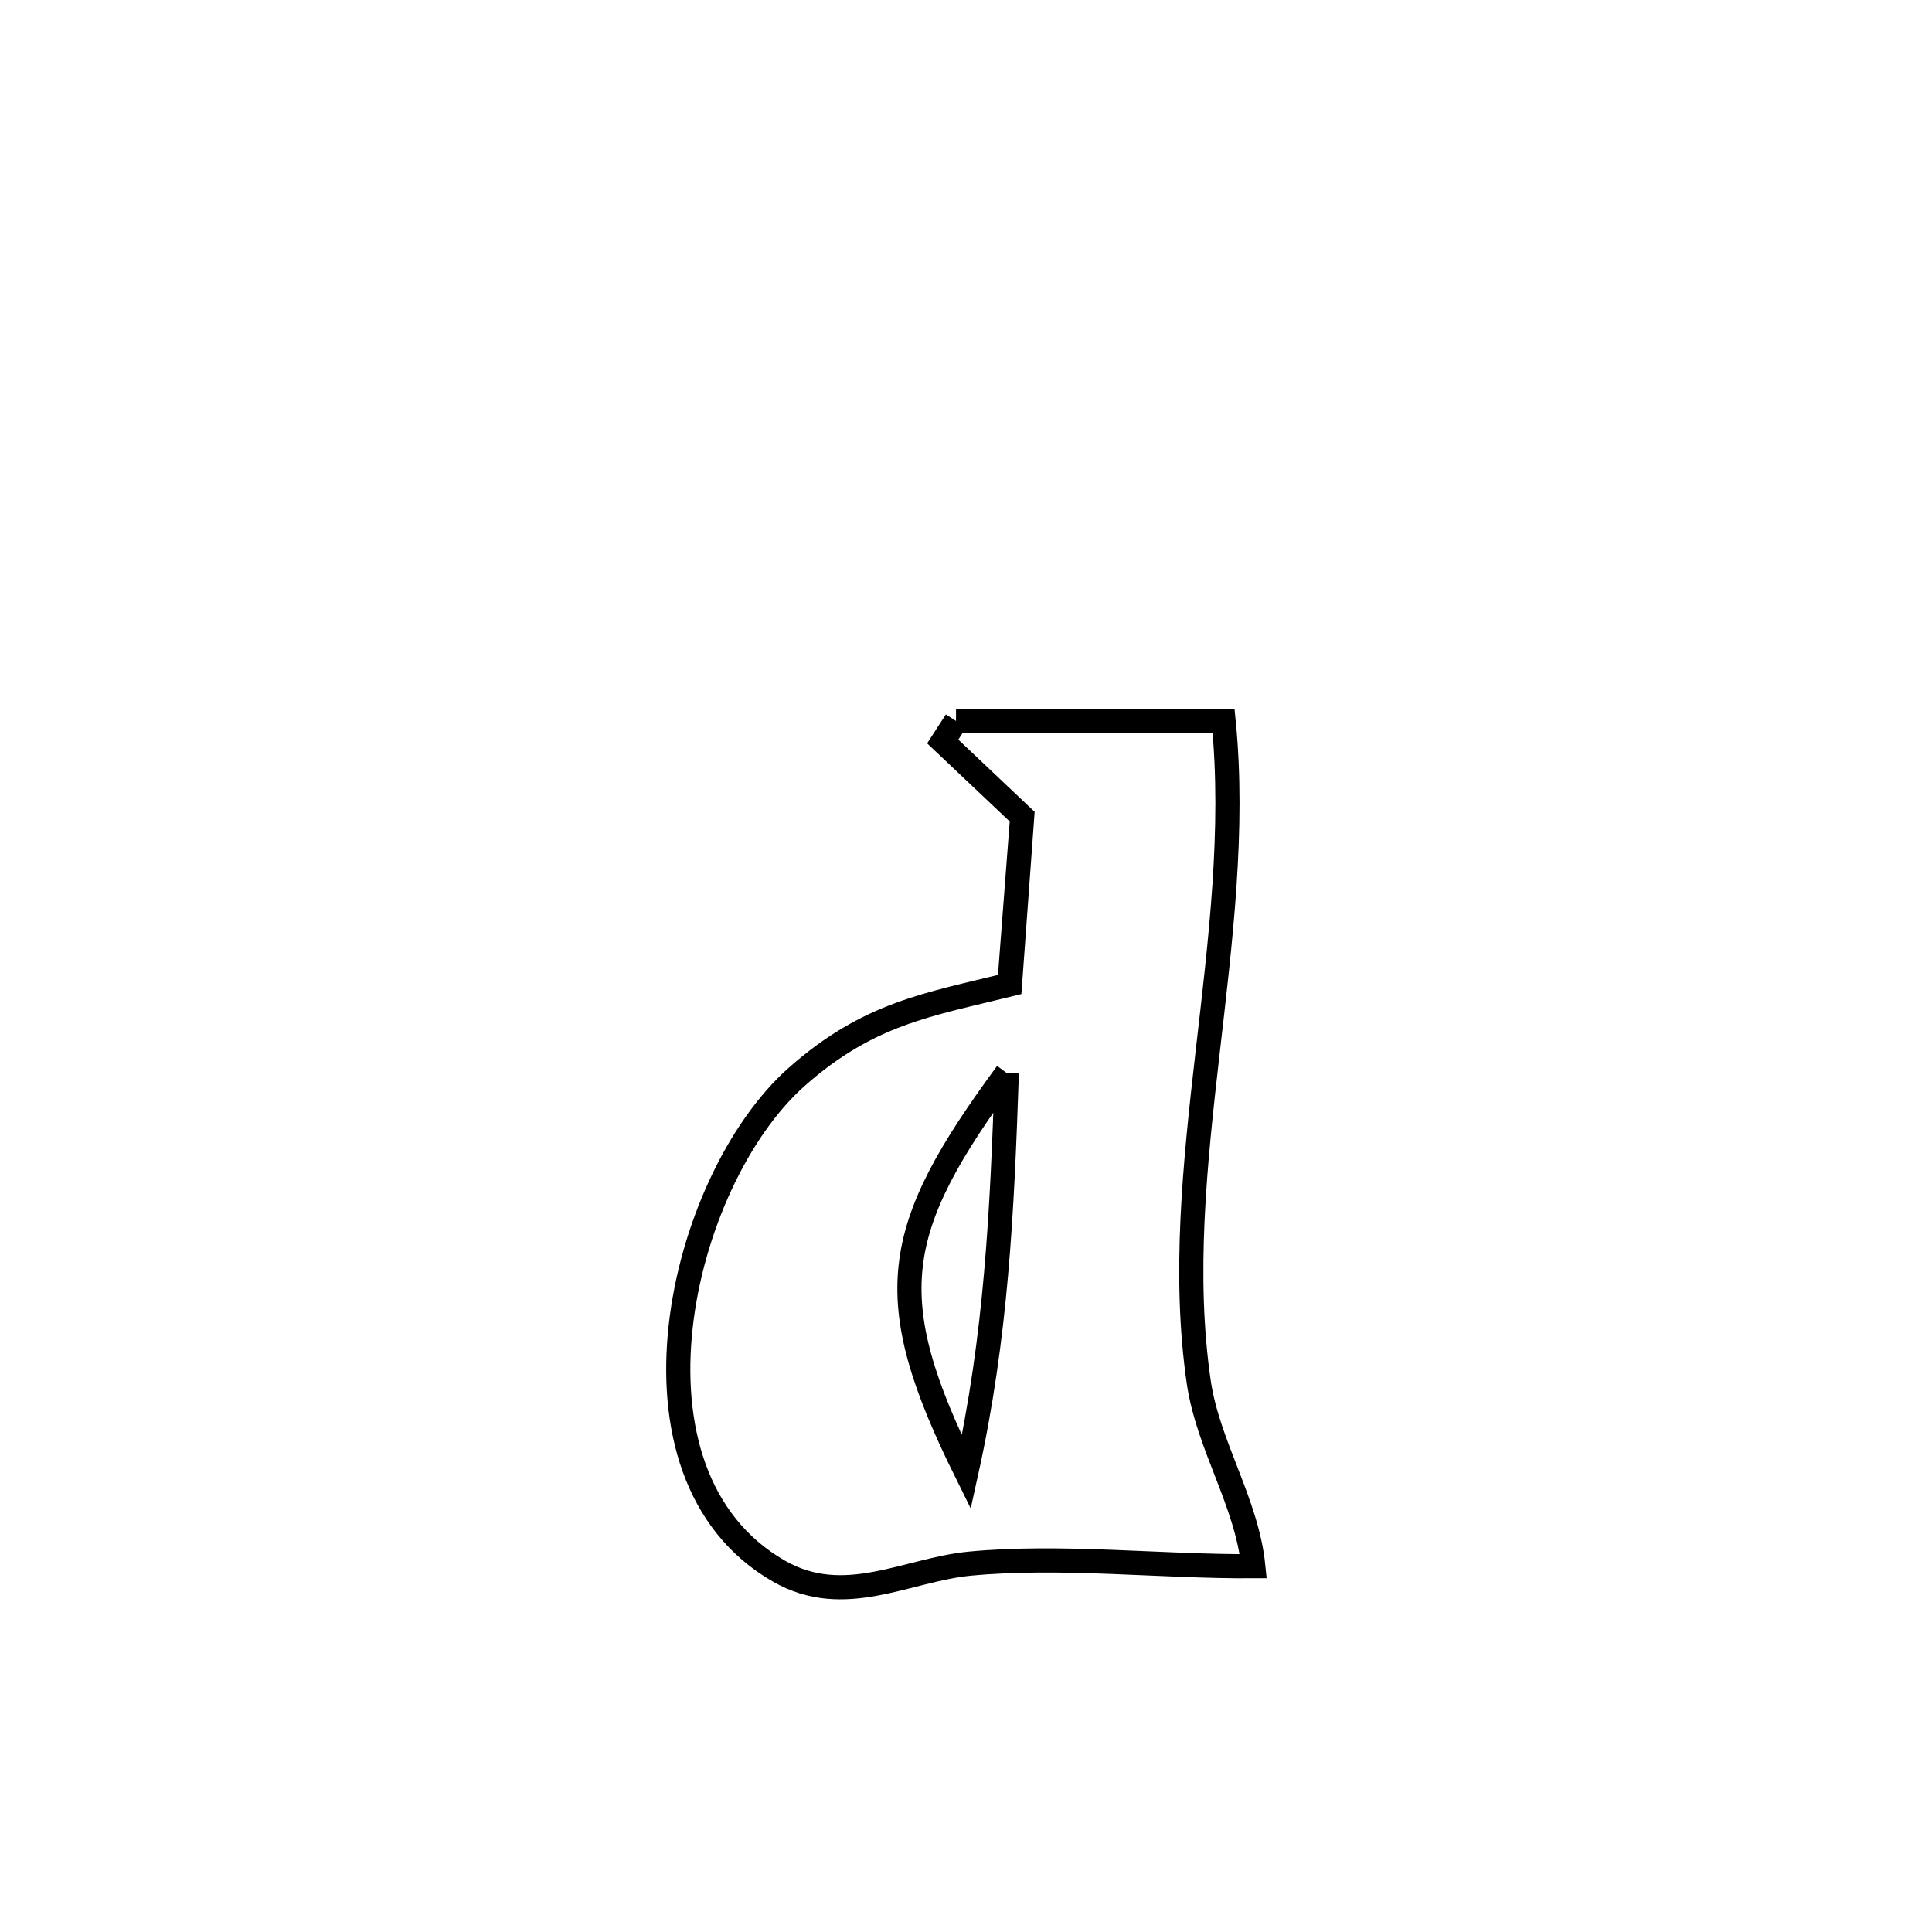 <svg xmlns="http://www.w3.org/2000/svg" viewBox="0.0 0.0 24.0 24.0" height="200px" width="200px"><path fill="none" stroke="black" stroke-width=".3" stroke-opacity="1.0"  filling="0" d="M11.876 8.956 L11.876 8.956 C12.984 8.956 14.092 8.956 15.2 8.956 L15.2 8.956 C15.334 10.303 15.16 11.694 15.001 13.079 C14.842 14.465 14.698 15.846 14.892 17.173 C15.008 17.958 15.49 18.666 15.569 19.456 L15.569 19.456 C14.425 19.463 13.184 19.316 12.048 19.424 C11.264 19.499 10.491 19.983 9.678 19.518 C7.581 18.317 8.442 14.667 9.897 13.377 C10.788 12.587 11.53 12.48 12.538 12.231 L12.538 12.231 C12.538 12.227 12.695 10.186 12.698 10.145 L12.698 10.145 C12.369 9.834 12.04 9.522 11.711 9.211 L11.711 9.211 C11.766 9.126 11.821 9.041 11.876 8.956 L11.876 8.956"></path>
<path fill="none" stroke="black" stroke-width=".3" stroke-opacity="1.0"  filling="0" d="M12.507 13.33 L12.507 13.33 C11.073 15.28 10.925 16.111 12.004 18.29 L12.004 18.29 C12.378 16.6 12.448 15.057 12.507 13.33 L12.507 13.33"></path></svg>